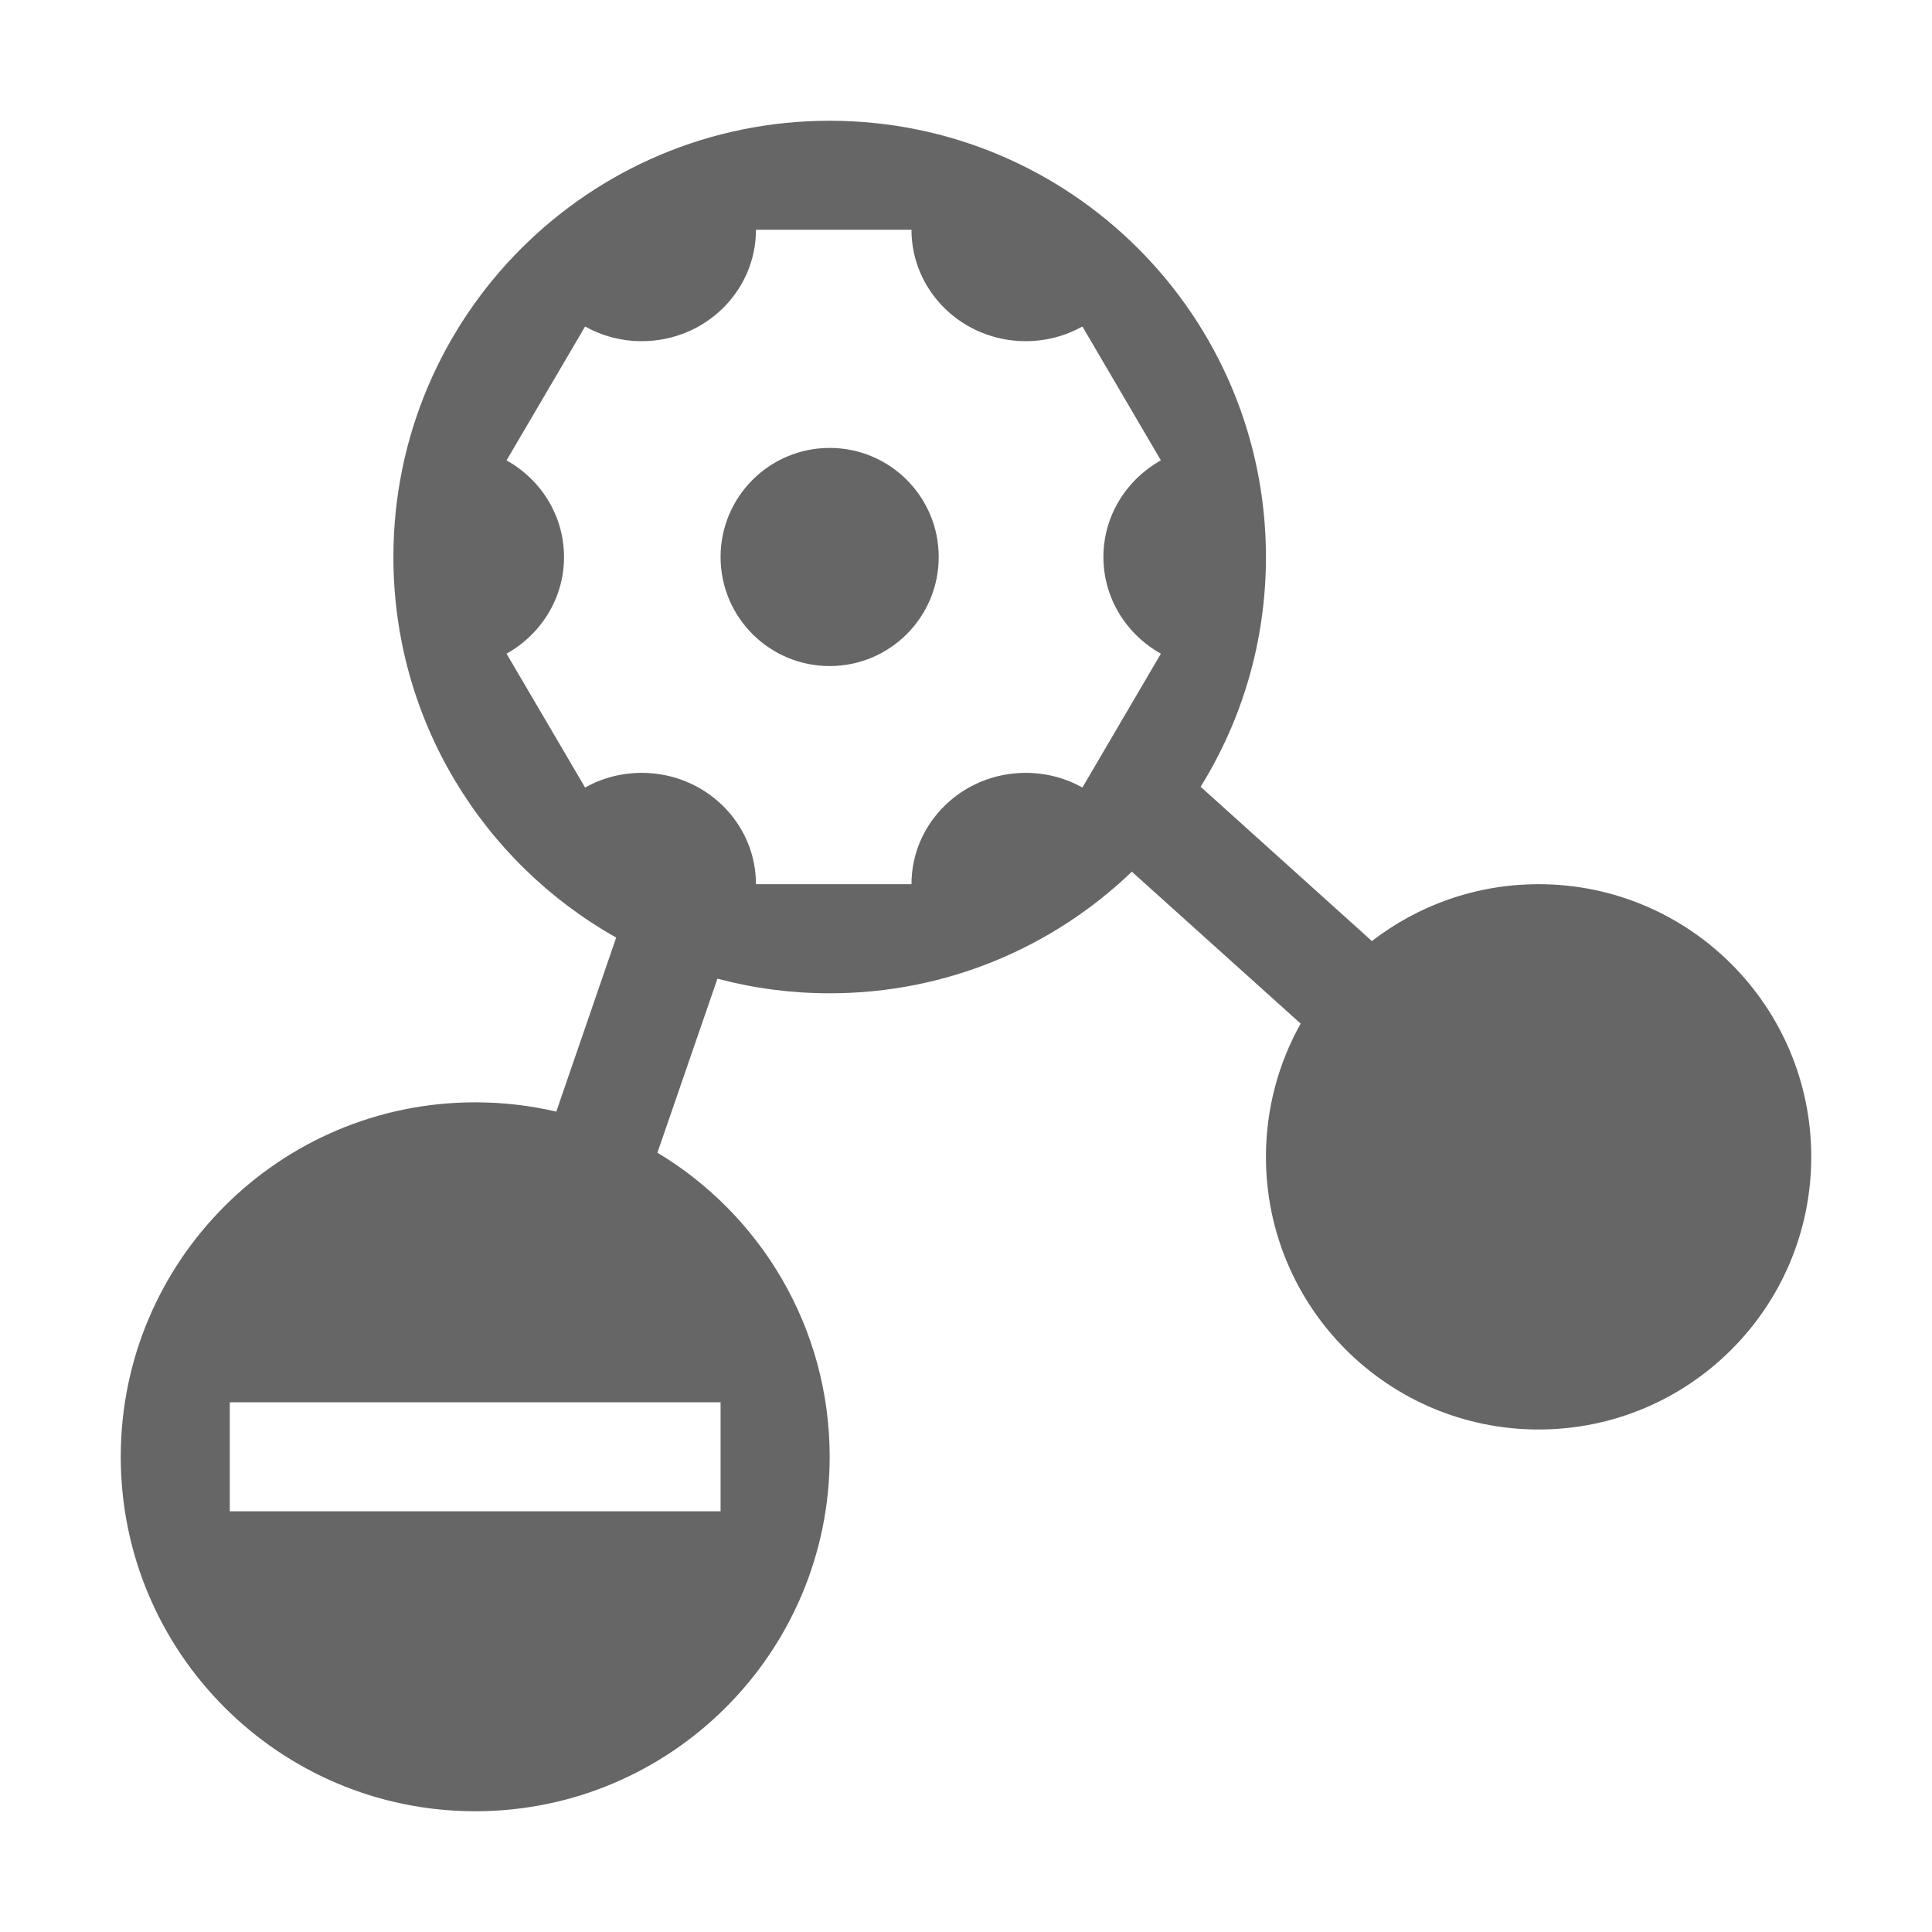 <!--?xml version="1.0" encoding="UTF-8"?-->
<svg width="32px" height="32px" viewBox="0 0 32 32" version="1.1" xmlns="http://www.w3.org/2000/svg" xmlns:xlink="http://www.w3.org/1999/xlink">
    <title>1987.离职协作管理</title>
    <g id="1987.离职协作管理" stroke="none" stroke-width="1" fill="none" fill-rule="evenodd">
        <path d="M13.742,2 C17.733,2 20.968,5.235 20.968,9.226 C20.968,10.622 20.572,11.926 19.886,13.031 L22.723,15.587 C23.486,14.997 24.444,14.645 25.484,14.645 C27.978,14.645 30,16.667 30,19.161 C30,21.655 27.978,23.677 25.484,23.677 C22.99,23.677 20.968,21.655 20.968,19.161 C20.968,18.36 21.177,17.607 21.543,16.954 L18.747,14.438 C17.448,15.685 15.685,16.452 13.742,16.452 C13.099,16.452 12.476,16.368 11.883,16.21 L10.889,19.092 C12.598,20.119 13.742,21.99 13.742,24.129 C13.742,27.371 11.113,30 7.871,30 C4.629,30 2,27.371 2,24.129 C2,20.887 4.629,18.258 7.871,18.258 C8.333,18.258 8.782,18.311 9.214,18.412 L10.206,15.529 C8.004,14.291 6.516,11.932 6.516,9.226 C6.516,5.235 9.751,2 13.742,2 Z M11.935,23.226 L3.806,23.226 L3.806,25.032 L11.935,25.032 L11.935,23.226 Z M15.097,3.806 L12.521,3.806 C12.521,4.825 11.674,5.651 10.63,5.651 C10.288,5.651 9.967,5.562 9.691,5.408 L8.39,7.625 C8.959,7.943 9.342,8.541 9.342,9.226 C9.342,9.911 8.959,10.509 8.39,10.827 L9.691,13.044 C9.967,12.889 10.288,12.801 10.63,12.801 C11.674,12.801 12.521,13.626 12.521,14.645 L15.097,14.645 C15.097,13.626 15.944,12.801 16.988,12.801 C17.33,12.801 17.651,12.889 17.928,13.044 L19.228,10.827 C18.659,10.509 18.276,9.911 18.276,9.226 C18.276,8.541 18.659,7.943 19.228,7.625 L17.928,5.408 C17.651,5.562 17.33,5.651 16.988,5.651 C15.944,5.651 15.097,4.825 15.097,3.806 Z M13.742,7.419 C14.74,7.419 15.548,8.228 15.548,9.226 C15.548,10.223 14.74,11.032 13.742,11.032 C12.744,11.032 11.935,10.223 11.935,9.226 C11.935,8.228 12.744,7.419 13.742,7.419 Z" id="形状结合备份-35" fill="#666666"></path>
    </g>
</svg>